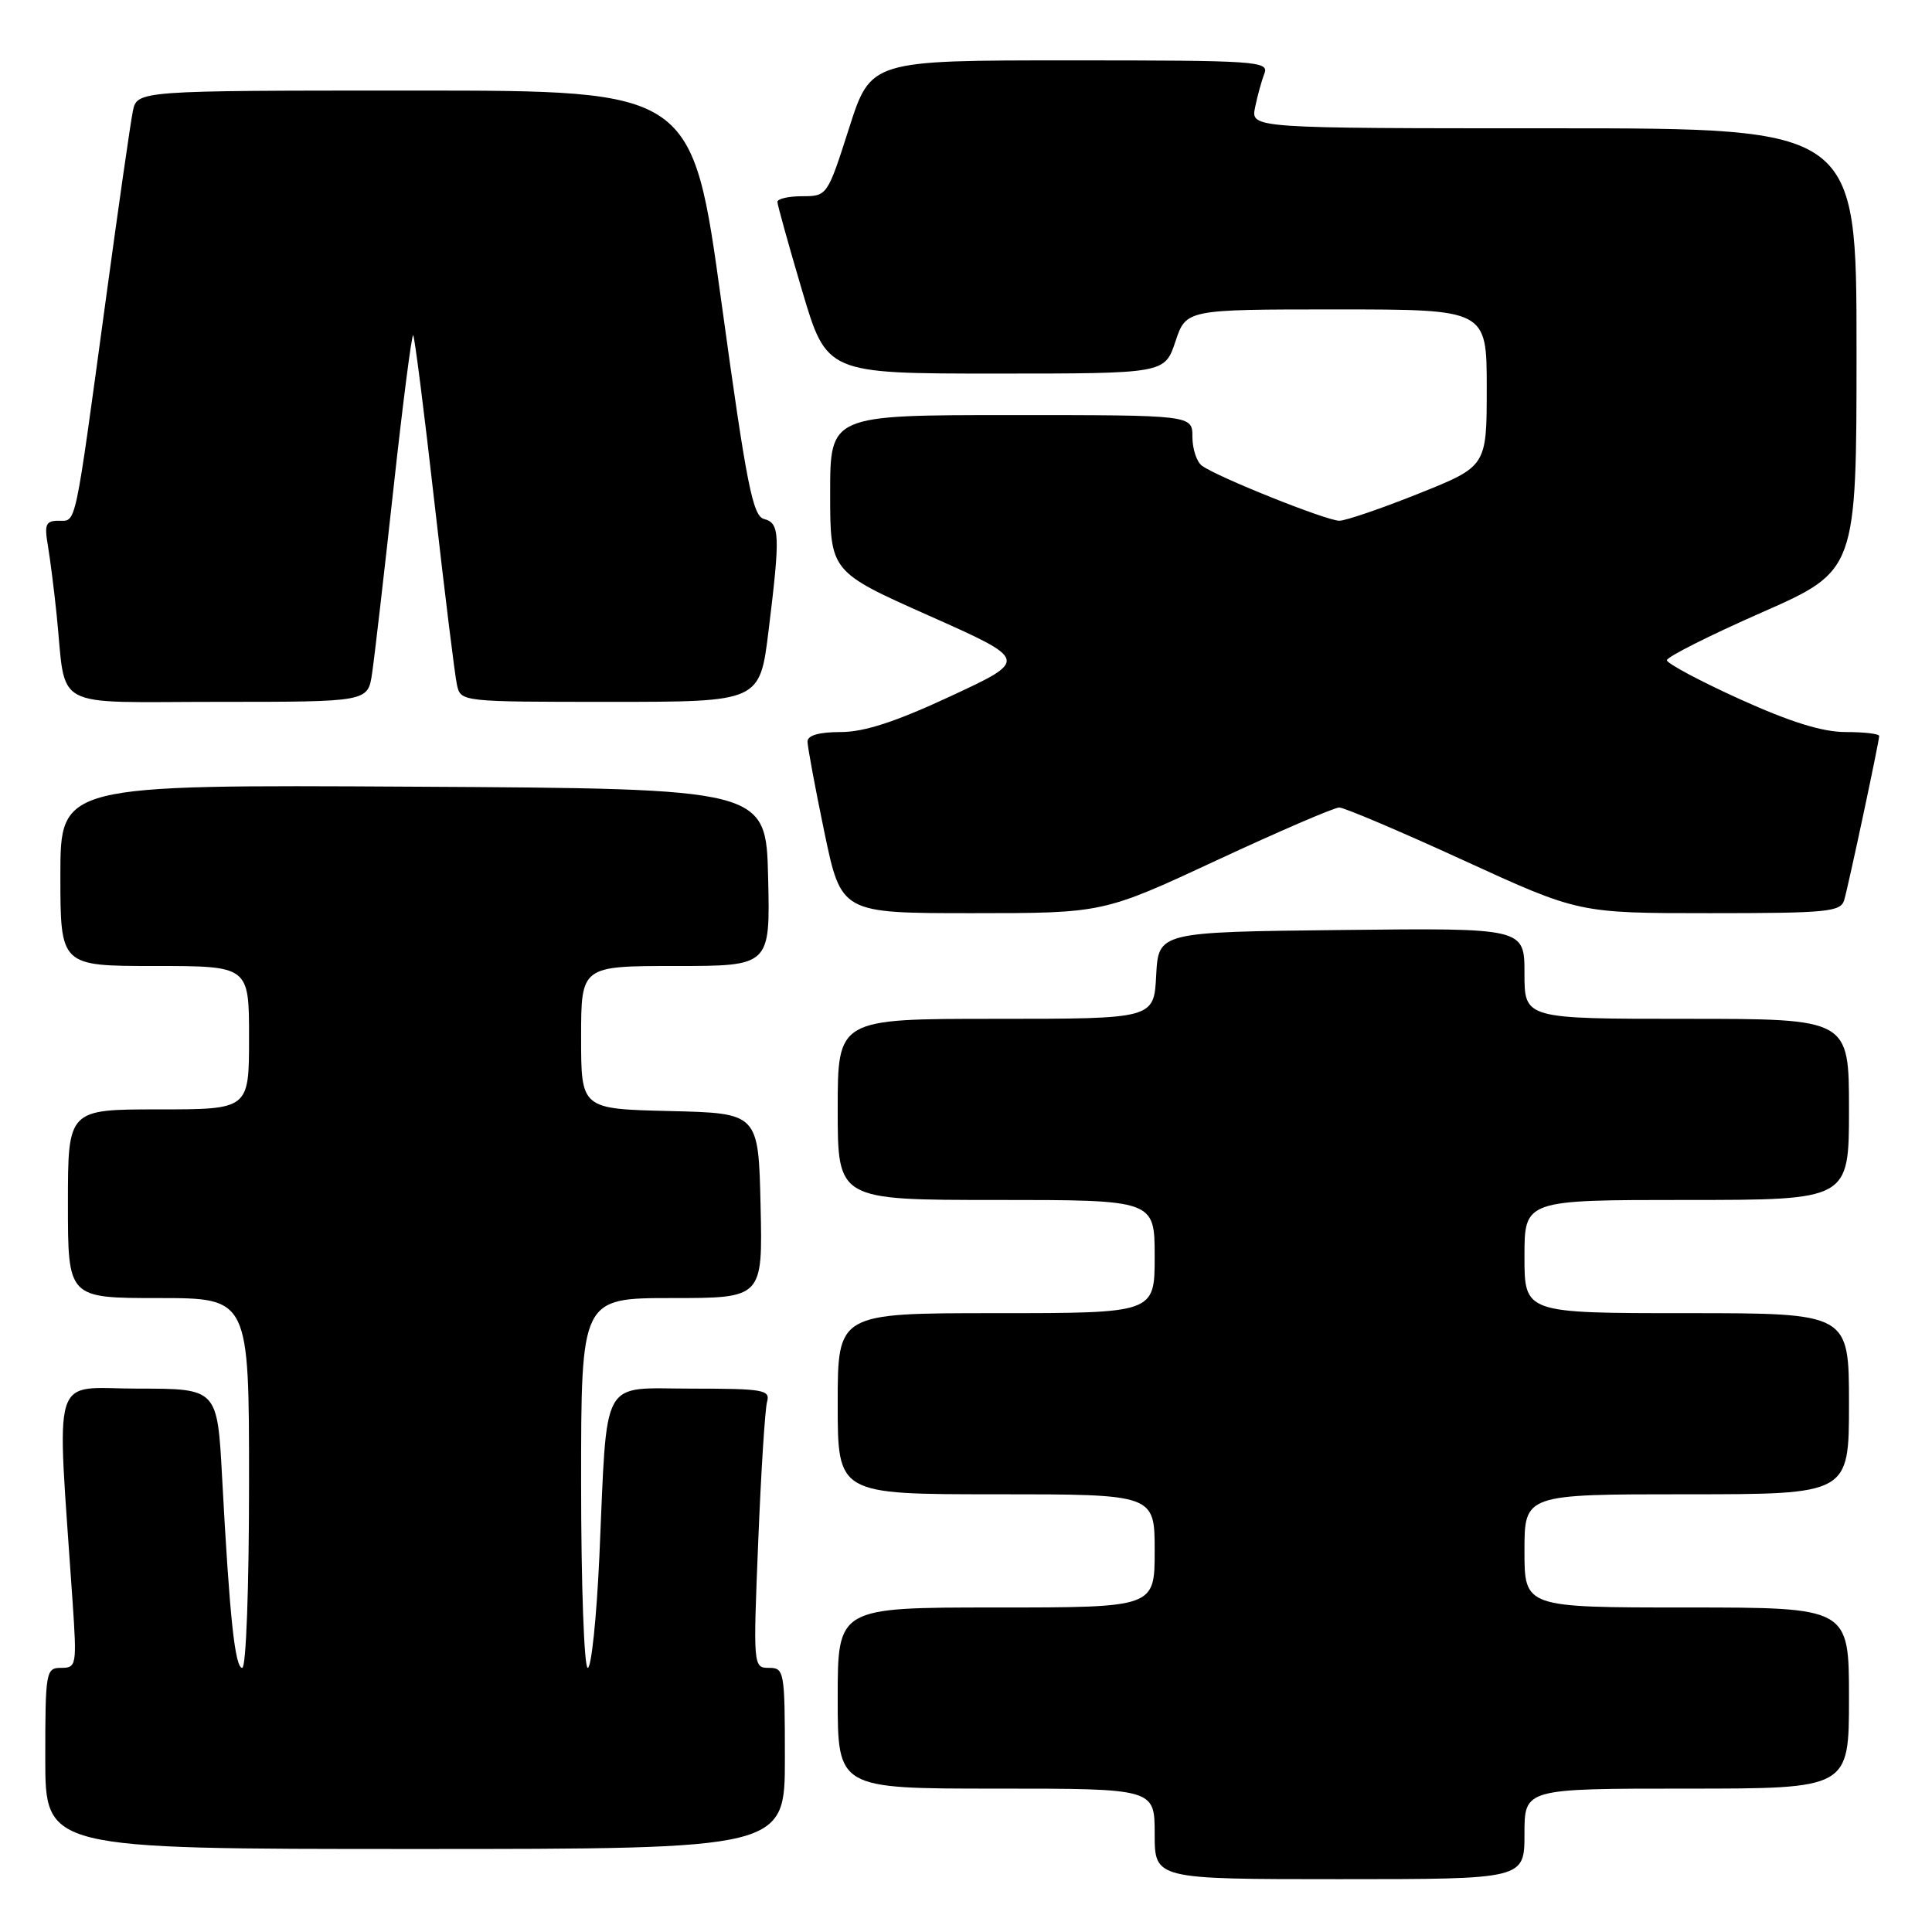 <?xml version="1.0" encoding="UTF-8" standalone="no"?>
<!DOCTYPE svg PUBLIC "-//W3C//DTD SVG 1.1//EN" "http://www.w3.org/Graphics/SVG/1.1/DTD/svg11.dtd" >
<svg xmlns="http://www.w3.org/2000/svg" xmlns:xlink="http://www.w3.org/1999/xlink" version="1.1" viewBox="0 0 256 256">
 <g >
 <path fill="currentColor"
d=" M 202.00 243.00 C 202.00 237.00 202.00 237.00 223.50 237.00 C 245.00 237.00 245.00 237.00 245.00 225.00 C 245.00 213.00 245.00 213.00 223.50 213.00 C 202.00 213.00 202.00 213.00 202.00 205.50 C 202.00 198.00 202.00 198.00 223.50 198.00 C 245.00 198.00 245.00 198.00 245.00 186.00 C 245.00 174.00 245.00 174.00 223.50 174.00 C 202.00 174.00 202.00 174.00 202.00 166.50 C 202.00 159.00 202.00 159.00 223.50 159.00 C 245.00 159.00 245.00 159.00 245.00 147.00 C 245.00 135.00 245.00 135.00 223.50 135.00 C 202.00 135.00 202.00 135.00 202.00 128.98 C 202.00 122.96 202.00 122.96 177.75 123.23 C 153.50 123.50 153.50 123.50 153.20 129.25 C 152.90 135.00 152.90 135.00 131.95 135.00 C 111.00 135.00 111.00 135.00 111.00 147.00 C 111.00 159.00 111.00 159.00 132.00 159.00 C 153.00 159.00 153.00 159.00 153.00 166.50 C 153.00 174.00 153.00 174.00 132.00 174.00 C 111.00 174.00 111.00 174.00 111.00 186.00 C 111.00 198.00 111.00 198.00 132.00 198.00 C 153.00 198.00 153.00 198.00 153.00 205.50 C 153.00 213.00 153.00 213.00 132.00 213.00 C 111.00 213.00 111.00 213.00 111.00 225.00 C 111.00 237.00 111.00 237.00 132.00 237.00 C 153.00 237.00 153.00 237.00 153.00 243.00 C 153.00 249.00 153.00 249.00 177.50 249.00 C 202.00 249.00 202.00 249.00 202.00 243.00 Z  M 104.00 233.00 C 104.00 221.46 103.92 221.00 101.89 221.00 C 99.81 221.00 99.79 220.83 100.47 204.25 C 100.84 195.04 101.37 186.71 101.64 185.75 C 102.09 184.16 101.16 184.00 91.66 184.00 C 79.40 184.00 80.50 182.00 79.42 206.25 C 79.05 214.36 78.36 221.00 77.88 221.00 C 77.40 221.00 77.00 209.97 77.00 196.50 C 77.00 172.00 77.00 172.00 89.03 172.00 C 101.06 172.00 101.06 172.00 100.78 159.75 C 100.50 147.50 100.50 147.50 88.75 147.22 C 77.00 146.94 77.00 146.94 77.00 137.47 C 77.00 128.00 77.00 128.00 89.53 128.00 C 102.06 128.00 102.06 128.00 101.78 116.25 C 101.50 104.50 101.50 104.50 54.75 104.24 C 8.00 103.98 8.00 103.98 8.00 115.99 C 8.00 128.00 8.00 128.00 20.50 128.00 C 33.00 128.00 33.00 128.00 33.00 137.50 C 33.00 147.00 33.00 147.00 21.00 147.00 C 9.00 147.00 9.00 147.00 9.00 159.50 C 9.00 172.00 9.00 172.00 21.00 172.00 C 33.00 172.00 33.00 172.00 33.00 196.50 C 33.00 210.32 32.61 221.00 32.10 221.00 C 31.13 221.00 30.42 214.28 29.43 195.75 C 28.80 184.00 28.80 184.00 18.28 184.00 C 6.56 184.00 7.50 180.94 9.62 212.25 C 10.19 220.67 10.13 221.00 8.11 221.00 C 6.08 221.00 6.00 221.47 6.00 233.00 C 6.00 245.00 6.00 245.00 55.00 245.00 C 104.00 245.00 104.00 245.00 104.00 233.00 Z  M 161.21 114.00 C 169.48 110.15 176.79 107.00 177.45 107.00 C 178.12 107.00 185.53 110.15 193.93 114.00 C 209.20 121.00 209.20 121.00 226.53 121.00 C 242.18 121.00 243.91 120.83 244.37 119.25 C 244.97 117.17 249.00 98.26 249.00 97.52 C 249.00 97.23 247.01 97.00 244.57 97.00 C 241.48 97.00 237.24 95.68 230.51 92.63 C 225.22 90.23 220.88 87.91 220.87 87.48 C 220.87 87.05 226.52 84.20 233.43 81.16 C 246.00 75.62 246.00 75.62 246.00 46.31 C 246.00 17.00 246.00 17.00 205.88 17.00 C 165.75 17.00 165.75 17.00 166.30 14.25 C 166.61 12.74 167.16 10.71 167.54 9.75 C 168.17 8.11 166.55 8.00 141.80 8.00 C 115.38 8.00 115.38 8.00 112.50 17.00 C 109.64 25.94 109.60 26.00 106.31 26.00 C 104.49 26.00 103.01 26.34 103.01 26.75 C 103.02 27.16 104.49 32.45 106.28 38.50 C 109.54 49.50 109.54 49.50 131.94 49.50 C 154.33 49.50 154.33 49.50 155.75 45.25 C 157.17 41.00 157.17 41.00 177.08 41.00 C 197.00 41.00 197.00 41.00 197.00 51.40 C 197.00 61.79 197.00 61.79 187.99 65.40 C 183.04 67.38 178.30 69.00 177.47 69.00 C 175.76 69.00 161.18 63.16 159.25 61.70 C 158.56 61.18 158.00 59.46 158.00 57.88 C 158.00 55.00 158.00 55.00 134.00 55.00 C 110.00 55.00 110.00 55.00 110.00 65.38 C 110.00 75.75 110.00 75.75 123.14 81.60 C 136.28 87.45 136.28 87.45 126.03 92.22 C 118.69 95.64 114.53 97.00 111.39 97.00 C 108.55 97.00 107.00 97.44 107.00 98.25 C 107.00 98.94 108.00 104.34 109.23 110.25 C 111.47 121.00 111.47 121.00 128.82 121.00 C 146.17 121.00 146.17 121.00 161.21 114.00 Z  M 49.30 89.25 C 49.61 87.19 50.88 76.18 52.13 64.79 C 53.38 53.39 54.56 44.23 54.75 44.42 C 54.94 44.60 56.21 54.60 57.57 66.63 C 58.94 78.66 60.27 89.51 60.55 90.75 C 61.04 92.99 61.12 93.00 80.86 93.00 C 100.68 93.00 100.68 93.00 101.84 83.56 C 103.40 70.87 103.34 69.32 101.24 68.77 C 99.74 68.38 98.92 64.23 95.61 40.16 C 91.74 12.00 91.74 12.00 54.95 12.00 C 18.16 12.00 18.16 12.00 17.60 14.75 C 17.29 16.26 15.66 27.62 13.98 40.00 C 9.84 70.40 10.14 69.00 7.78 69.00 C 6.07 69.00 5.86 69.48 6.34 72.25 C 6.64 74.04 7.17 78.20 7.51 81.50 C 8.82 94.28 6.44 93.00 28.95 93.00 C 48.74 93.00 48.74 93.00 49.30 89.25 Z "/>
</g>
</svg>